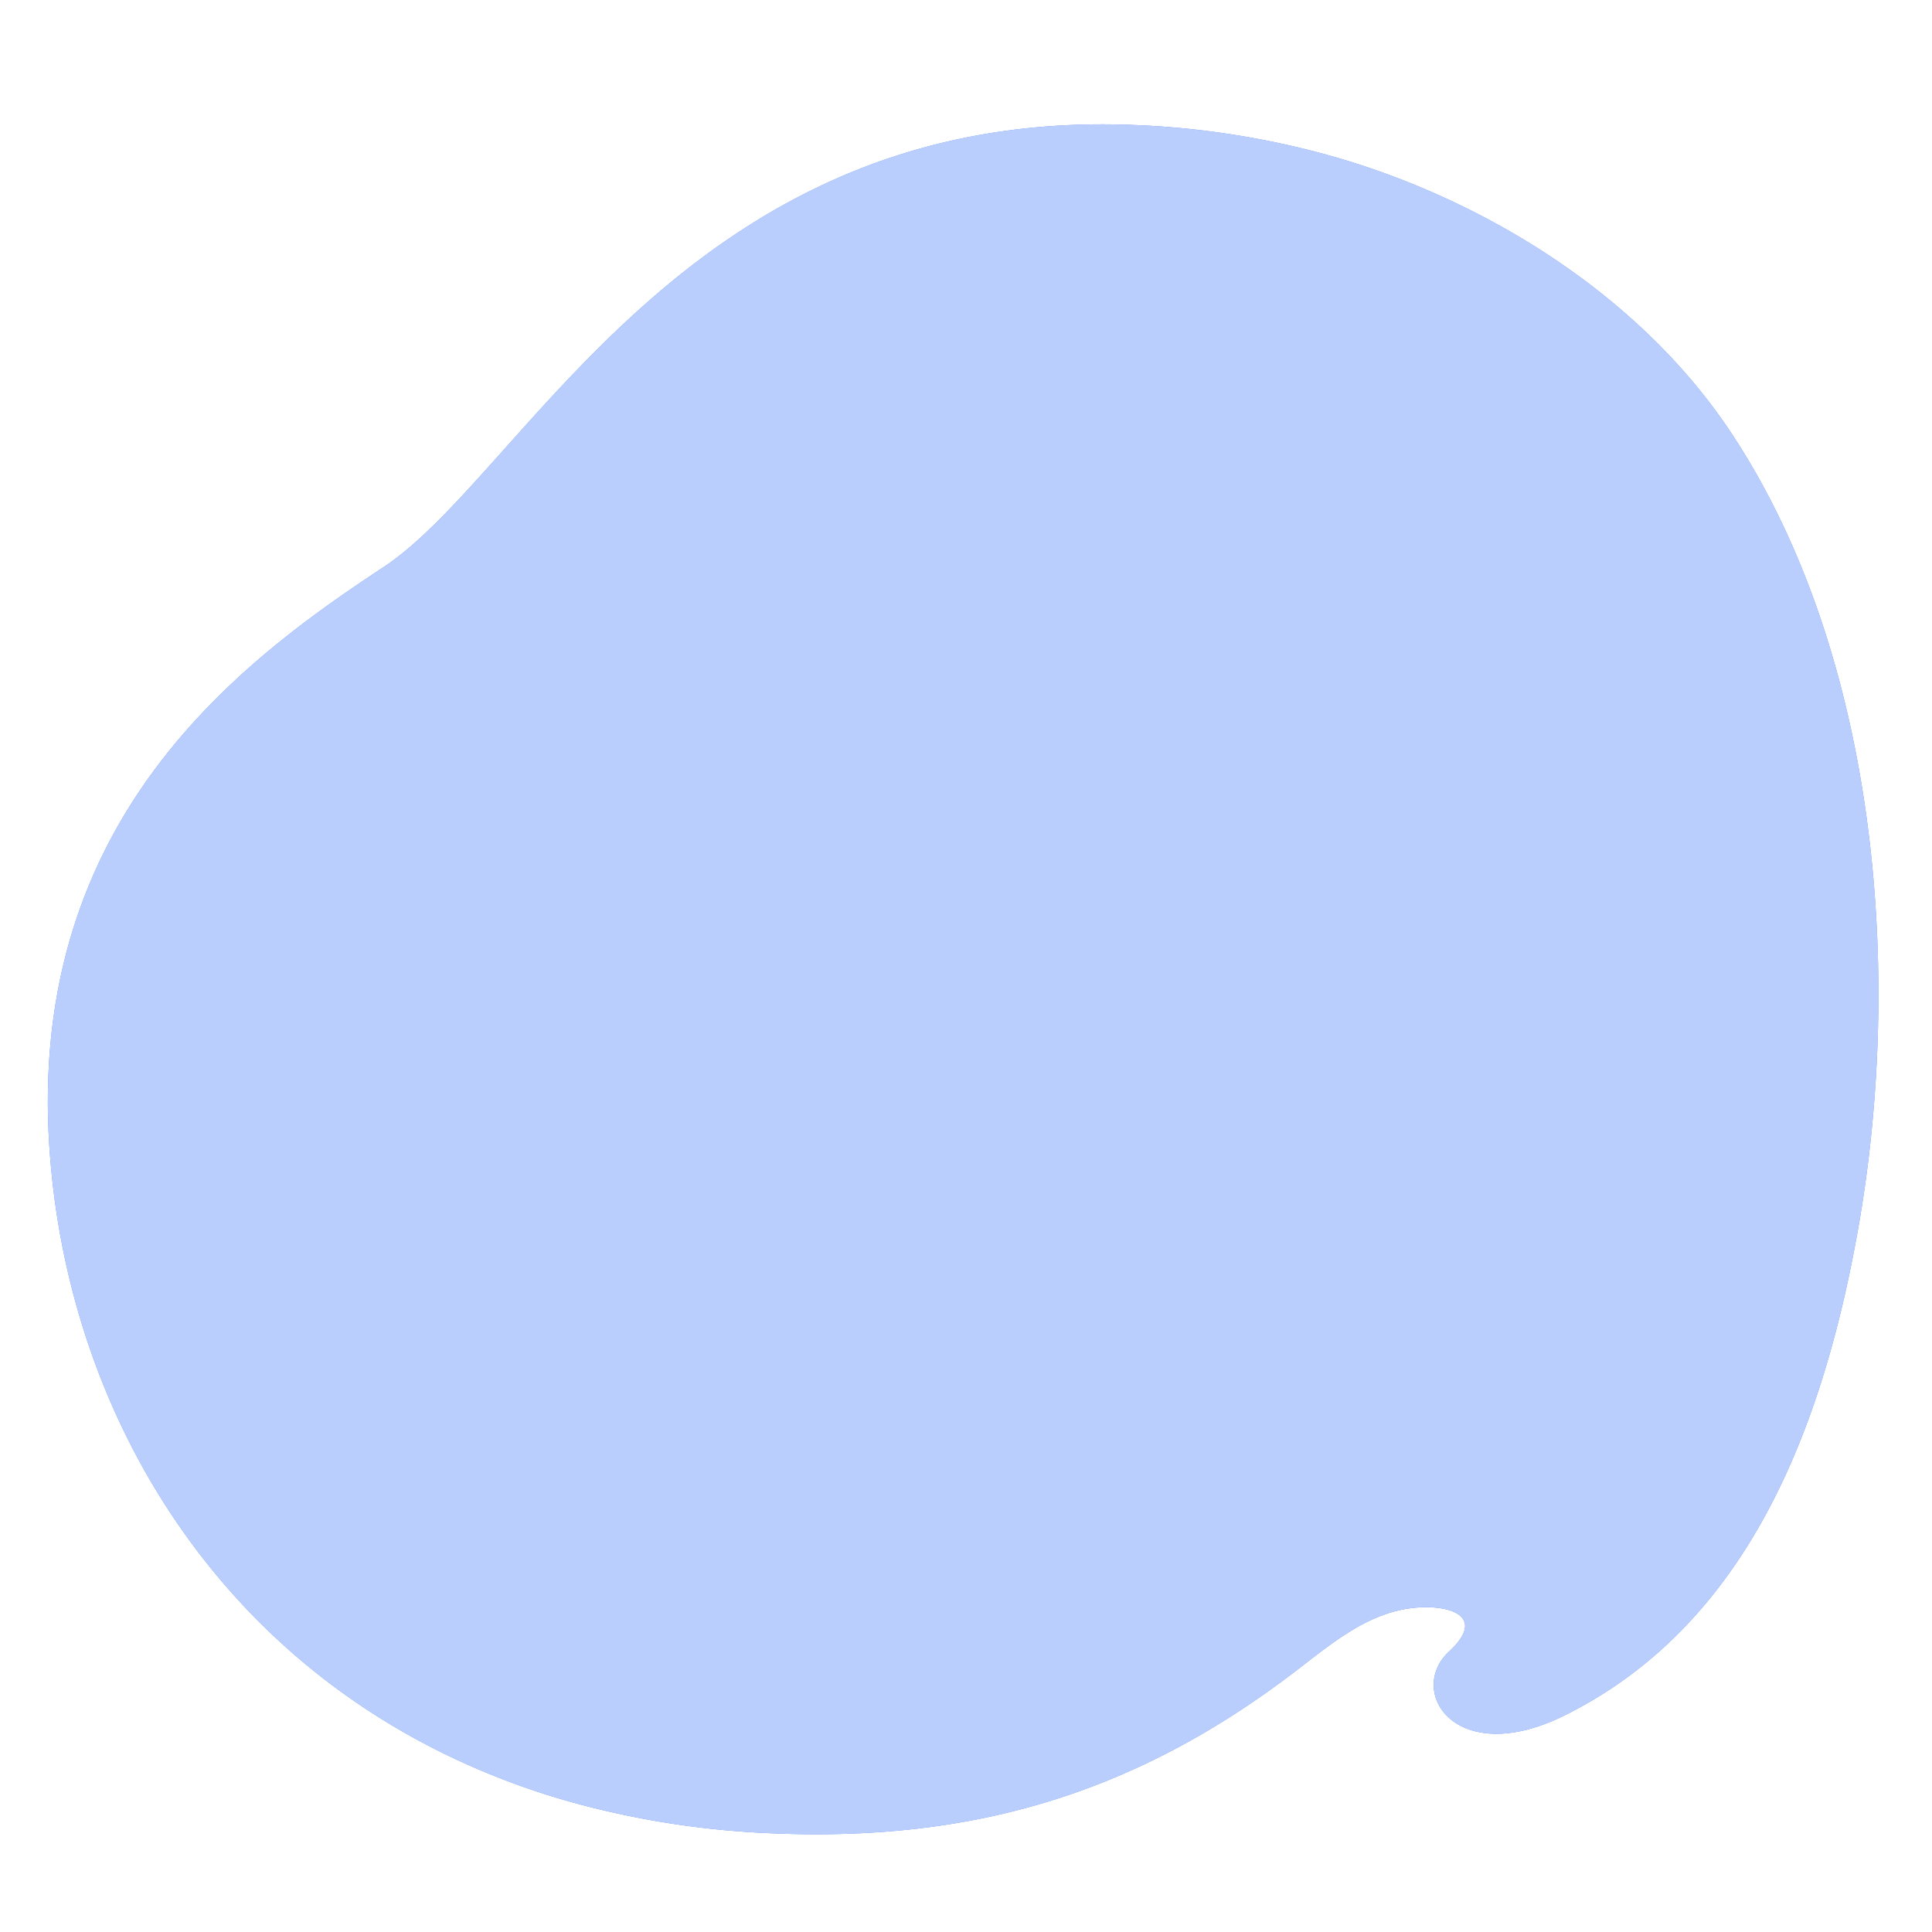 <svg class="animated" id="freepik_stories-sales-consulting" xmlns="http://www.w3.org/2000/svg" viewBox="0 0 500 500" version="1.1" xmlns:xlink="http://www.w3.org/1999/xlink" xmlns:svgjs="http://svgjs.com/svgjs"><style>svg#freepik_stories-sales-consulting:not(.animated) .animable {opacity: 0;}svg#freepik_stories-sales-consulting.animated #freepik--background-simple--inject-13 {animation: 0.6s 1 forwards cubic-bezier(.36,-0.01,.5,1.38) fadeIn;animation-delay: 0s;}            @keyframes fadeIn {                0% {                    opacity: 0;                }                100% {                    opacity: 1;                }            }        .animator-hidden { display: none; }</style><g id="freepik--background-simple--inject-13" class="animable animator-active" style="transform-origin: 249.258px 253.445px;"><path d="M452.28,118.76q-2.49-4.14-5.18-8.12c-24-35.26-64-59.4-102.78-70.33a220.85,220.85,0,0,0-51.9-8C178.07,28.21,136.07,122.49,99.23,146.79S5.85,212.62,13,299.84c5.38,66.32,43.11,129.73,112,158.58a194.27,194.27,0,0,0,23.91,8.25,227.93,227.93,0,0,0,50.5,7.77c52.09,2.32,94.39-10.24,135.76-41.86,9.62-7.35,19.19-15.64,31.67-16.55,9.07-.66,17.67,2.6,8.19,11.37-11.15,10.3,1.71,30.57,30,16.49,47.25-23.52,66.69-74.26,75.85-125.85C492.08,254.71,486.63,176,452.28,118.76Z" style="fill: #195CF7; transform-origin: 249.258px 253.445px;" id="el2rjl6fytij5" class="animable"></path><g id="elgcfuqfype47"><path d="M452.28,118.76q-2.49-4.14-5.18-8.12c-24-35.26-64-59.4-102.78-70.33a220.85,220.85,0,0,0-51.9-8C178.07,28.21,136.07,122.49,99.23,146.79S5.85,212.62,13,299.84c5.38,66.32,43.11,129.73,112,158.58a194.27,194.27,0,0,0,23.91,8.25,227.93,227.93,0,0,0,50.5,7.77c52.09,2.32,94.39-10.24,135.76-41.86,9.62-7.35,19.19-15.64,31.67-16.55,9.07-.66,17.67,2.6,8.19,11.37-11.15,10.3,1.71,30.57,30,16.49,47.25-23.52,66.69-74.26,75.85-125.85C492.08,254.71,486.63,176,452.28,118.76Z" style="fill: rgb(255, 255, 255); opacity: 0.7; transform-origin: 249.258px 253.445px;" class="animable" id="elcf82kgssda"></path></g></g><g id="freepik--Floor--inject-13" class="animable animator-hidden" style="transform-origin: 255.35px 434.07px;"><line x1="44.24" y1="434.07" x2="466.46" y2="434.07" style="fill: none; stroke: rgb(38, 50, 56); stroke-miterlimit: 10; transform-origin: 255.35px 434.07px;" id="ely9kknucewia" class="animable"></line></g><g id="freepik--Device--inject-13" class="animable animator-hidden" style="transform-origin: 266.2px 225.1px;"><path d="M158.31,104H378.14a0,0,0,0,1,0,0V374a8.53,8.53,0,0,1-8.53,8.53H166.84a8.53,8.53,0,0,1-8.53-8.53V104A0,0,0,0,1,158.31,104Z" style="fill: rgb(255, 255, 255); stroke: rgb(38, 50, 56); stroke-miterlimit: 10; transform-origin: 268.225px 243.265px;" id="elmzk039458j" class="animable"></path><rect x="164.63" y="104.04" width="207.2" height="265.91" style="fill: rgb(255, 255, 255); stroke: rgb(38, 50, 56); stroke-miterlimit: 10; transform-origin: 268.23px 236.995px;" id="elatn86dziah" class="animable"></rect><rect x="164.63" y="351.62" width="207.2" height="18.33" style="fill: #195CF7; stroke: rgb(38, 50, 56); stroke-miterlimit: 10; transform-origin: 268.23px 360.785px;" id="elyuyx8sul1k" class="animable"></rect><circle cx="210.52" cy="197.37" r="26.06" style="fill: rgb(38, 50, 56); transform-origin: 210.52px 197.37px;" id="elvs60bwsogo" class="animable"></circle><circle cx="270.76" cy="197.37" r="26.06" style="fill: rgb(38, 50, 56); transform-origin: 270.76px 197.37px;" id="elo3ziwr6d5hb" class="animable"></circle><circle cx="331" cy="197.37" r="26.06" style="fill: rgb(38, 50, 56); transform-origin: 331px 197.37px;" id="elfrdolm5sse8" class="animable"></circle><path d="M192.6,190.72s11.49-31.37,18.24-31.37,18.61,31,18.61,31l-2,.18s-11.67-27.18-15.14-28.82-9.85,8.21-17.69,29Z" style="fill: rgb(255, 255, 255); stroke: rgb(38, 50, 56); stroke-linecap: round; stroke-linejoin: round; transform-origin: 211.025px 175.035px;" id="el1p9i4b2pvf1" class="animable"></path><path d="M194.19,188.9h33.67a4.32,4.32,0,0,1,4.32,4.32V211a3.46,3.46,0,0,1-3.46,3.46h-35.4a3.46,3.46,0,0,1-3.46-3.46V193.22A4.32,4.32,0,0,1,194.19,188.9Z" style="fill: rgb(255, 255, 255); stroke: rgb(38, 50, 56); stroke-linecap: round; stroke-linejoin: round; transform-origin: 211.02px 201.68px;" id="el2o8lk846anz" class="animable"></path><line x1="190.23" y1="202.58" x2="228.54" y2="202.58" style="fill: rgb(255, 255, 255); stroke: rgb(38, 50, 56); stroke-linecap: round; stroke-linejoin: round; transform-origin: 209.385px 202.58px;" id="eluf1qf2nvtso" class="animable"></line><path d="M230.18,189.81s-.91,1.1-.91,4.2-1.1,19.52-.91,20.25,1.27.18,1.27.18" style="fill: rgb(255, 255, 255); stroke: rgb(38, 50, 56); stroke-linecap: round; stroke-linejoin: round; transform-origin: 229.259px 202.224px;" id="el2tdnyp75g44" class="animable"></path><rect x="207.93" y="198.93" width="2.92" height="6.57" style="fill: rgb(255, 255, 255); stroke: rgb(38, 50, 56); stroke-linecap: round; stroke-linejoin: round; transform-origin: 209.39px 202.215px;" id="el7nl081vfjen" class="animable"></rect><path d="M247.94,182.12s12.19-1.06,26.49-1.06,21,.89,21.19,1.77-1.94,12.36-1.94,13.42,0,15.89-.36,16.77-1.94,1.59-2.64,1.77-37.79.53-38.85.53a2.12,2.12,0,0,1-1.94-2.12c0-1.06.53-12.71-.36-16.95S247.94,182.12,247.94,182.12Z" style="fill: rgb(255, 255, 255); stroke: rgb(38, 50, 56); stroke-linecap: round; stroke-linejoin: round; transform-origin: 271.786px 198.19px;" id="elg2hxgwod68" class="animable"></path><path d="M261,188s-.18-13.95,1.24-18.72a9.91,9.91,0,0,1,9.36-7.06,13.11,13.11,0,0,1,11.83,9.71c1.76,6.89.35,15.54.17,16.42s-2.12,3.36-2.47-1.41.35-15.89-1.06-19.07a8.41,8.41,0,0,0-9.18-4.59c-3.71.88-5.65,2.47-6.36,7.06s.71,15.19-.17,17.48S261.36,191.13,261,188Z" style="fill: rgb(255, 255, 255); stroke: rgb(38, 50, 56); stroke-linecap: round; stroke-linejoin: round; transform-origin: 272.649px 176.093px;" id="eln9i4ktz3grh" class="animable"></path><path d="M251.3,182.3s-.88,9.36-.88,12.89-.18,5.83-.18,5.83" style="fill: rgb(255, 255, 255); stroke: rgb(38, 50, 56); stroke-linecap: round; stroke-linejoin: round; transform-origin: 250.77px 191.66px;" id="elfpzknyed7aa" class="animable"></path><path d="M292.62,182.48s.35,9.35.35,14.83" style="fill: none; stroke: rgb(38, 50, 56); stroke-linecap: round; stroke-linejoin: round; transform-origin: 292.795px 189.895px;" id="els4iu8i2g7n" class="animable"></path><path d="M338.14,180.69a.93.93,0,0,1-.87-.78c-1.74-10.89-3.93-22.88-5-26.78-1.65,3.68-5.27,15.39-8.27,26a.92.92,0,1,1-1.78-.5c0-.07,1.93-6.85,4-13.63,4.36-14.12,5.17-14.4,5.83-14.63a1,1,0,0,1,1,.14c.48.35,1.13.83,3.73,15.18,1.25,6.93,2.36,13.82,2.37,13.89a.93.93,0,0,1-.77,1.06Z" style="fill: rgb(255, 255, 255); stroke: rgb(38, 50, 56); stroke-linecap: round; stroke-linejoin: round; transform-origin: 330.673px 165.492px;" id="el7j6rx1j7glr" class="animable"></path><path d="M308.88,177.66s17.95-1.11,24.14-.86,17.18.93,17.15,1.61-.26,23.41-.91,28-3.85,10.18-6.65,11.21-12.19.65-17,.46-9.15-.83-11.32-3.9-3.72-16-3.72-16Z" style="fill: rgb(255, 255, 255); stroke: rgb(38, 50, 56); stroke-linecap: round; stroke-linejoin: round; transform-origin: 329.525px 197.536px;" id="el2fx5i1xsphi" class="animable"></path><path d="M323.14,182.6a1.84,1.84,0,1,0-1.91,1.76A1.83,1.83,0,0,0,323.14,182.6Z" style="fill: rgb(255, 255, 255); stroke: rgb(38, 50, 56); stroke-linecap: round; stroke-linejoin: round; transform-origin: 321.302px 182.522px;" id="elsrpoih1gho" class="animable"></path><path d="M340.32,183.52a1.84,1.84,0,1,0-1.91,1.76A1.83,1.83,0,0,0,340.32,183.52Z" style="fill: rgb(255, 255, 255); stroke: rgb(38, 50, 56); stroke-linecap: round; stroke-linejoin: round; transform-origin: 338.482px 183.442px;" id="elbt7tnvpcpzj" class="animable"></path><path d="M312,207.86s12.9-1.09,36.49.1" style="fill: rgb(255, 255, 255); stroke: rgb(38, 50, 56); stroke-linecap: round; stroke-linejoin: round; transform-origin: 330.245px 207.682px;" id="el9ws1om2gr6" class="animable"></path><rect x="180.56" y="133.77" width="178.08" height="14.48" style="fill: rgb(38, 50, 56); transform-origin: 269.6px 141.01px;" id="el7ygprnnm5z6" class="animable"></rect><line x1="266.94" y1="142.01" x2="284.59" y2="142.01" style="fill: none; stroke: rgb(255, 255, 255); stroke-miterlimit: 10; stroke-width: 2px; transform-origin: 275.765px 142.01px;" id="el6orbdy8yt23" class="animable"></line><line x1="305.02" y1="142.01" x2="322.67" y2="142.01" style="fill: none; stroke: rgb(255, 255, 255); stroke-miterlimit: 10; stroke-width: 2px; transform-origin: 313.845px 142.01px;" id="eluyzvs4bb72g" class="animable"></line><path d="M353.07,137.53a.38.38,0,0,0-.3-.15h-9.68l-.37-1.12a.4.4,0,0,0-.36-.26h-2.45a.38.38,0,1,0,0,.76h2.18l2.36,7.09a.39.39,0,0,0,.36.26H345a1.25,1.25,0,0,0-.21.69,1.3,1.3,0,1,0,2.59,0,1.25,1.25,0,0,0-.21-.69h1.81a1.25,1.25,0,0,0-.21.69,1.3,1.3,0,1,0,2.59,0,1.25,1.25,0,0,0-.21-.69h.29a.38.38,0,1,0,0-.76h-6.31l-.41-1.24h7a.37.37,0,0,0,.36-.27l1.07-4A.38.38,0,0,0,353.07,137.53Zm-7,7.81a.54.54,0,0,1,0-1.08.54.54,0,1,1,0,1.08Zm4,0a.54.54,0,1,1,.55-.54A.54.54,0,0,1,350,145.34Zm1-4h-1.39v-3.23H351Zm-3.54-3.23h1.39v3.23h-1.39Zm-.75,3.23h-1.39v-3.23h1.39Zm-3.39-3.23h1.25v3.23h-.17Zm8.43,1.9v-1.9h.51Z" style="fill: rgb(255, 255, 255); transform-origin: 346.342px 141.107px;" id="el5ktei6sz3cj" class="animable"></path><path d="M252.39,145.35H187.21a4.34,4.34,0,0,1-4.35-4.34h0a4.35,4.35,0,0,1,4.35-4.35h65.18a4.34,4.34,0,0,1,4.34,4.35h0A4.34,4.34,0,0,1,252.39,145.35Z" style="fill: rgb(255, 255, 255); transform-origin: 219.795px 141.005px;" id="elh3hsl4sob35" class="animable"></path><line x1="197.13" y1="231.55" x2="223.82" y2="231.55" style="fill: none; stroke: rgb(38, 50, 56); stroke-linecap: round; stroke-linejoin: round; stroke-width: 2px; transform-origin: 210.475px 231.55px;" id="elzvc6b7vh52" class="animable"></line><line x1="197.13" y1="236.61" x2="223.82" y2="236.61" style="fill: none; stroke: rgb(38, 50, 56); stroke-linecap: round; stroke-linejoin: round; stroke-width: 2px; transform-origin: 210.475px 236.61px;" id="el2oa1908jyfv" class="animable"></line><line x1="257.41" y1="231.55" x2="284.1" y2="231.55" style="fill: none; stroke: rgb(38, 50, 56); stroke-linecap: round; stroke-linejoin: round; stroke-width: 2px; transform-origin: 270.755px 231.55px;" id="elsmtjt71zl3q" class="animable"></line><line x1="257.41" y1="236.61" x2="284.1" y2="236.61" style="fill: none; stroke: rgb(38, 50, 56); stroke-linecap: round; stroke-linejoin: round; stroke-width: 2px; transform-origin: 270.755px 236.61px;" id="el3wm3owvxvb2" class="animable"></line><line x1="317.69" y1="231.55" x2="344.38" y2="231.55" style="fill: none; stroke: rgb(38, 50, 56); stroke-linecap: round; stroke-linejoin: round; stroke-width: 2px; transform-origin: 331.035px 231.55px;" id="elr8hcm1lcmjb" class="animable"></line><line x1="317.69" y1="236.61" x2="344.38" y2="236.61" style="fill: none; stroke: rgb(38, 50, 56); stroke-linecap: round; stroke-linejoin: round; stroke-width: 2px; transform-origin: 331.035px 236.61px;" id="eli720duswn2p" class="animable"></line><rect x="164.63" y="104.04" width="207.2" height="35.05" style="fill: #195CF7; stroke: rgb(38, 50, 56); stroke-miterlimit: 10; transform-origin: 268.23px 121.565px;" id="el8plehk8gtad" class="animable"></rect><path d="M158.31,128.74c.26,0,.51,0,.77,0a13.34,13.34,0,0,0,12.57-8.91,13.33,13.33,0,0,0,25.91-4.43c0-.22,0-.43,0-.64h.13c0,.21,0,.42,0,.64a13.34,13.34,0,0,0,26.68,0c0-.22,0-.43,0-.64h.12c0,.21,0,.42,0,.64a13.34,13.34,0,1,0,26.67,0c0-.22,0-.43,0-.64h.12c0,.21,0,.42,0,.64a13.34,13.34,0,1,0,26.67,0c0-.22,0-.43,0-.64h.44c0,.21,0,.42,0,.64a13.34,13.34,0,1,0,26.67,0c0-.22,0-.43,0-.64h.12c0,.21,0,.42,0,.64a13.34,13.34,0,0,0,26.68,0c0-.22,0-.43,0-.64h1.4c0,.21,0,.42,0,.64a13.34,13.34,0,1,0,26.67,0c0-.22,0-.43,0-.64h.12c0,.21,0,.42,0,.64a13.33,13.33,0,0,0,18.54,12.28V104H158.31Z" style="fill: rgb(38, 50, 56); transform-origin: 268.45px 116.553px;" id="elmffkh3mpj5" class="animable"></path><path d="M145.79,109.22c0,.29,0,.59,0,.88a13.34,13.34,0,1,0,26.68,0c0-.29,0-.59,0-.88Z" style="fill: rgb(255, 255, 255); stroke: rgb(38, 50, 56); stroke-linecap: round; stroke-linejoin: round; transform-origin: 159.13px 116.33px;" id="elfmgwjdo59u5" class="animable"></path><path d="M170.93,109.22c0,.29-.05.59-.05.88a13.34,13.34,0,0,0,26.68,0c0-.29,0-.59-.05-.88Z" style="fill: #195CF7; stroke: rgb(38, 50, 56); stroke-linecap: round; stroke-linejoin: round; transform-origin: 184.22px 116.33px;" id="el52yyyroxx0o" class="animable"></path><path d="M197.66,109.22c0,.29,0,.59,0,.88a13.34,13.34,0,0,0,26.68,0c0-.29,0-.59,0-.88Z" style="fill: rgb(255, 255, 255); stroke: rgb(38, 50, 56); stroke-linecap: round; stroke-linejoin: round; transform-origin: 211px 116.323px;" id="ellgpjqrgbukd" class="animable"></path><path d="M224.39,109.22c0,.29,0,.59,0,.88a13.34,13.34,0,1,0,26.67,0c0-.29,0-.59,0-.88Z" style="fill: #195CF7; stroke: rgb(38, 50, 56); stroke-linecap: round; stroke-linejoin: round; transform-origin: 237.725px 116.513px;" id="el6084zbiwylp" class="animable"></path><path d="M251.12,109.22c0,.29,0,.59,0,.88a13.34,13.34,0,1,0,26.67,0c0-.29,0-.59,0-.88Z" style="fill: rgb(255, 255, 255); stroke: rgb(38, 50, 56); stroke-linecap: round; stroke-linejoin: round; transform-origin: 264.455px 116.512px;" id="elpd6vn4j0jn" class="animable"></path><path d="M278.17,109.22c0,.29,0,.59,0,.88a13.34,13.34,0,1,0,26.67,0c0-.29,0-.59,0-.88Z" style="fill: #195CF7; stroke: rgb(38, 50, 56); stroke-linecap: round; stroke-linejoin: round; transform-origin: 291.505px 116.513px;" id="elvuecf52pkei" class="animable"></path><path d="M304.91,109.22c0,.29-.05.59-.05.88a13.34,13.34,0,0,0,26.68,0c0-.29,0-.59-.05-.88Z" style="fill: rgb(255, 255, 255); stroke: rgb(38, 50, 56); stroke-linecap: round; stroke-linejoin: round; transform-origin: 318.2px 116.33px;" id="elfjrl2j7sd2p" class="animable"></path><path d="M332.91,109.22c0,.29,0,.59,0,.88a13.34,13.34,0,1,0,26.67,0c0-.29,0-.59,0-.88Z" style="fill: #195CF7; stroke: rgb(38, 50, 56); stroke-linecap: round; stroke-linejoin: round; transform-origin: 346.245px 116.512px;" id="elcr9tarurcvn" class="animable"></path><path d="M359.64,109.22c0,.29,0,.59,0,.88a13.34,13.34,0,1,0,26.67,0c0-.29,0-.59,0-.88Z" style="fill: rgb(255, 255, 255); stroke: rgb(38, 50, 56); stroke-linecap: round; stroke-linejoin: round; transform-origin: 372.975px 116.513px;" id="elcrjoti0d5l" class="animable"></path><polygon points="169.46 67.67 145.79 109.46 386.61 109.46 364.07 67.67 169.46 67.67" style="fill: rgb(255, 255, 255); stroke: rgb(38, 50, 56); stroke-linecap: round; stroke-linejoin: round; transform-origin: 266.2px 88.565px;" id="elqt6kzfn3c9h" class="animable"></polygon><polygon points="169.46 67.67 145.79 109.46 359.45 109.46 342.12 67.67 169.46 67.67" style="fill: #195CF7; stroke: rgb(38, 50, 56); stroke-linecap: round; stroke-linejoin: round; transform-origin: 252.62px 88.565px;" id="el2gbywqt9qsx" class="animable"></polygon><polygon points="169.46 67.67 145.79 109.46 332.07 109.46 320 67.67 169.46 67.67" style="fill: rgb(255, 255, 255); stroke: rgb(38, 50, 56); stroke-linecap: round; stroke-linejoin: round; transform-origin: 238.93px 88.565px;" id="elkfytu0999sr" class="animable"></polygon><polygon points="169.46 67.67 145.79 109.46 305.32 109.46 298.38 67.67 169.46 67.67" style="fill: #195CF7; stroke: rgb(38, 50, 56); stroke-linecap: round; stroke-linejoin: round; transform-origin: 225.555px 88.565px;" id="elzlj4qycavjo" class="animable"></polygon><polygon points="169.46 67.67 145.79 109.46 277.82 109.46 276.16 67.67 169.46 67.67" style="fill: rgb(255, 255, 255); stroke: rgb(38, 50, 56); stroke-linecap: round; stroke-linejoin: round; transform-origin: 211.805px 88.565px;" id="elwf6o7sgeic" class="animable"></polygon><polygon points="169.46 67.67 145.79 109.46 250.78 109.46 254.31 67.67 169.46 67.67" style="fill: #195CF7; stroke: rgb(38, 50, 56); stroke-linecap: round; stroke-linejoin: round; transform-origin: 200.05px 88.565px;" id="elrh0wgebe9g" class="animable"></polygon><polygon points="169.46 67.67 145.79 109.46 224.4 109.46 232.99 67.67 169.46 67.67" style="fill: rgb(255, 255, 255); stroke: rgb(38, 50, 56); stroke-linecap: round; stroke-linejoin: round; transform-origin: 189.39px 88.565px;" id="el0phxhw0c77ne" class="animable"></polygon><polygon points="169.46 67.67 145.79 109.46 197.79 109.46 211.48 67.67 169.46 67.67" style="fill: #195CF7; stroke: rgb(38, 50, 56); stroke-linecap: round; stroke-linejoin: round; transform-origin: 178.635px 88.565px;" id="el7ifui078edk" class="animable"></polygon><polygon points="169.46 67.67 145.79 109.46 171.32 109.46 190.09 67.67 169.46 67.67" style="fill: rgb(255, 255, 255); stroke: rgb(38, 50, 56); stroke-linecap: round; stroke-linejoin: round; transform-origin: 167.94px 88.565px;" id="elhzoslux0brk" class="animable"></polygon><path d="M242.07,286.38a9,9,0,0,1-5.13-1.23,6.06,6.06,0,0,1-2.42-3.43,18.09,18.09,0,0,1-.65-5.16h5.87a16.09,16.09,0,0,0,.22,2.92,3.28,3.28,0,0,0,.79,1.77,2.16,2.16,0,0,0,1.71.55,1.86,1.86,0,0,0,1.66-.87,5.34,5.34,0,0,0,.63-2.36q.12-1.54.12-3.63a20.45,20.45,0,0,0-.2-3,4.47,4.47,0,0,0-.77-2.05,2.07,2.07,0,0,0-1.75-.75,2.29,2.29,0,0,0-1.76.75,4.6,4.6,0,0,0-1,2.13h-5.21l.43-18.13h14.67v5.24h-9.66l-.35,7.06a3.62,3.62,0,0,1,1.59-1,8,8,0,0,1,2.43-.51,5.85,5.85,0,0,1,4.12,1,6.86,6.86,0,0,1,2.42,3.49,17.32,17.32,0,0,1,.79,5.61,32.43,32.43,0,0,1-.31,4.68,10.28,10.28,0,0,1-1.22,3.7,6.26,6.26,0,0,1-2.61,2.43A9.66,9.66,0,0,1,242.07,286.38Z" style="fill: rgb(38, 50, 56); transform-origin: 242.246px 270.144px;" id="el09e2l332vy5" class="animable"></path><path d="M262.65,286.38a8.83,8.83,0,0,1-4.77-1.19,7.36,7.36,0,0,1-2.84-3.25,11.44,11.44,0,0,1-.95-4.79V262.84a12.22,12.22,0,0,1,.91-4.91,7,7,0,0,1,2.8-3.29,9,9,0,0,1,4.85-1.19,8.83,8.83,0,0,1,4.79,1.19,7.07,7.07,0,0,1,2.78,3.29,12.4,12.4,0,0,1,.91,4.91v14.31a11.44,11.44,0,0,1-.95,4.79,7.36,7.36,0,0,1-2.84,3.25A8.66,8.66,0,0,1,262.65,286.38Zm0-5.37a1.75,1.75,0,0,0,1.54-.67,4,4,0,0,0,.63-1.59A10.9,10.9,0,0,0,265,277V263a12.91,12.91,0,0,0-.14-1.81,4.08,4.08,0,0,0-.61-1.64,1.82,1.82,0,0,0-1.58-.69,1.85,1.85,0,0,0-1.6.69,3.71,3.71,0,0,0-.63,1.64,12.91,12.91,0,0,0-.14,1.81V277a10.9,10.9,0,0,0,.16,1.72,3.62,3.62,0,0,0,.67,1.59A1.8,1.8,0,0,0,262.65,281Z" style="fill: rgb(38, 50, 56); transform-origin: 262.61px 269.914px;" id="elpnhh8oxm7eh" class="animable"></path><path d="M282.21,271.79q-3.87,0-5.52-2.09T275,263.51v-1.62q0-4.18,1.62-6.13c1.07-1.3,2.93-1.95,5.56-1.95s4.52.63,5.6,1.91,1.61,3.29,1.61,6v1.85c0,2.69-.54,4.72-1.64,6.1S284.83,271.79,282.21,271.79Zm0-3.91a1.84,1.84,0,0,0,1.49-.55,2.78,2.78,0,0,0,.59-1.58,20.85,20.85,0,0,0,.12-2.4V262a12.59,12.59,0,0,0-.29-3.16c-.2-.71-.84-1.06-1.91-1.06s-1.69.35-1.9,1A11.93,11.93,0,0,0,280,262v1.42a16.47,16.47,0,0,0,.14,2.38,2.93,2.93,0,0,0,.61,1.56A1.8,1.8,0,0,0,282.21,267.88Zm3.86,17.94,9.58-31.93h3.59l-9.58,31.93Zm17,.08c-2.6,0-4.45-.69-5.54-2.09s-1.63-3.44-1.63-6.15V276q0-4.14,1.59-6.12t5.58-2c2.66,0,4.52.64,5.6,1.91s1.62,3.3,1.62,6.06v1.81c0,2.73-.55,4.79-1.66,6.15S305.7,285.9,303.1,285.9Zm0-3.9a1.82,1.82,0,0,0,1.48-.55,3.1,3.1,0,0,0,.59-1.56,16.22,16.22,0,0,0,.14-2.35v-1.46a11.85,11.85,0,0,0-.31-3.17c-.22-.7-.85-1-1.9-1s-1.68.35-1.89,1.06a11.88,11.88,0,0,0-.31,3.15v1.46a20.26,20.26,0,0,0,.11,2.35,2.85,2.85,0,0,0,.61,1.56A1.92,1.92,0,0,0,303.1,282Z" style="fill: rgb(38, 50, 56); transform-origin: 292.645px 269.855px;" id="el8izatwtnj76" class="animable"></path><path d="M246.13,338.06a14.56,14.56,0,0,1-7.79-1.82,10.05,10.05,0,0,1-4.15-5.23,23.37,23.37,0,0,1-1.25-8.08V305.69a22.57,22.57,0,0,1,1.25-8,9.83,9.83,0,0,1,4.15-5.1,18.32,18.32,0,0,1,15.67,0,10,10,0,0,1,4.16,5.1,22.31,22.31,0,0,1,1.28,8V323a22.68,22.68,0,0,1-1.28,8,10.44,10.44,0,0,1-4.16,5.23A14.47,14.47,0,0,1,246.13,338.06Zm0-6.2a4.45,4.45,0,0,0,3.1-.91,4.57,4.57,0,0,0,1.34-2.5,16.4,16.4,0,0,0,.34-3.47V303.75a16,16,0,0,0-.34-3.47,4.34,4.34,0,0,0-1.34-2.41,4.55,4.55,0,0,0-3.1-.89,4.49,4.49,0,0,0-3,.89,4.32,4.32,0,0,0-1.37,2.41,16.66,16.66,0,0,0-.34,3.47V325a17.88,17.88,0,0,0,.32,3.47,4.32,4.32,0,0,0,1.33,2.5A4.49,4.49,0,0,0,246.13,331.86Z" style="fill: rgb(38, 50, 56); transform-origin: 246.195px 314.456px;" id="elp1eo99nqv89" class="animable"></path><path d="M265.65,337.44V291.35h18.94v5.8H274.07v13.43h8.59v5.86h-8.59v21Z" style="fill: rgb(38, 50, 56); transform-origin: 275.12px 314.395px;" id="elo4stdnmbmbh" class="animable"></path><path d="M289,337.44V291.35h18.95v5.8H297.4v13.43H306v5.86H297.4v21Z" style="fill: rgb(38, 50, 56); transform-origin: 298.475px 314.395px;" id="el5ieqo3wsft8" class="animable"></path></g><g id="freepik--character-2--inject-13" class="animable animator-hidden" style="transform-origin: 403.354px 317.873px;"><path d="M387.58,233.08s-4.4,0-12.93,23.72c-1.33,3.68-5.91,9.28-5.91,9.28l13.15,9.28,8.2-39.07Z" style="fill: #195CF7; stroke: rgb(38, 50, 56); stroke-miterlimit: 10; transform-origin: 379.415px 254.22px;" id="elqe6y60oh4x" class="animable"></path><path d="M404.17,190.05s-2.16-1.5-1.57-2.92,4.76-2.93,8.12-4,14.11,1.12,18.44,6.33,1.93,12.39,1,15.47,4.59,4.92,7.2,8.87.9,7.37.47,9.05,7.81,1.68,9.05,7.92-2.67,11.46-2.76,12.15,3,8.19,1.06,13.68S434.64,263,431.7,262.2s-4.26-4-4.26-4-6.86-14.52-14.55-18.4S399.8,231.37,400,224.34s6.63-9.67,7.19-11.63S404.17,190.05,404.17,190.05Z" style="fill: rgb(38, 50, 56); stroke: rgb(38, 50, 56); stroke-miterlimit: 10; transform-origin: 423.559px 222.659px;" id="el0t0tjjxkroui" class="animable"></path><path d="M378.31,311.51l.18,10.35s-3,21-2.1,39.64.35,40.75,1.2,47.8-.38,24.53-1,26.82-1.9,2.37-5,4.08-12.26,4-12,5.86,6.19,2.95,9.71,2.52,9.37-2.51,9.93-2.55,2.71,1.31,3.71-.44,1.59-9.65,1.7-10.78,5.94-19.86,7-29.09a107,107,0,0,0,.19-21.9c-.43-3.53-1.76-6.62-1.38-9.26s12-31.68,12-31.68l11.69,36.92s1,14.94,2.83,19.49,4.65,32.42,4.55,33.73a57.08,57.08,0,0,1-2.15,6.88s-5.84,10.32-4,12.25,8-.17,10.21-3.88,1.92-13,2.14-15.29S433,405.12,432,395.65s-3.84-17.88-4.8-23.61-.07-28.43.25-32,1.87-13.78.7-19.87-2.61-10.86-2.61-10.86l-46.68-1.49Z" style="fill: rgb(255, 255, 255); stroke: rgb(38, 50, 56); stroke-miterlimit: 10; transform-origin: 395.858px 380.35px;" id="elscwtl7hx9n" class="animable"></path><path d="M428.13,320.16c-1.16-6.1-2.61-10.86-2.61-10.86l-46.68-1.49-.53,3.7.18,10.35s-3,21-2.1,39.64.35,40.75,1.2,47.8a65.13,65.13,0,0,1,.29,7.94,23.31,23.31,0,0,0,11.45.53,103.2,103.2,0,0,0,2.42-12,107,107,0,0,0,.19-21.9c-.43-3.53-1.76-6.62-1.38-9.26s12-31.68,12-31.68l11.69,36.92s1,14.94,2.83,19.49c.91,2.27,2.07,10.37,3,18.06,2.09.73,5.36,1.16,10.21.16,1.18-8,2.23-17,1.71-21.86-1-9.47-3.84-17.88-4.8-23.61s-.07-28.43.25-32S429.3,326.25,428.13,320.16Z" style="fill: rgb(38, 50, 56); stroke: rgb(38, 50, 56); stroke-miterlimit: 10; transform-origin: 404.179px 363.027px;" id="elsreh2rv0b2i" class="animable"></path><path d="M377.18,441.69l-.47-1.46-1.59-1.39-.43-.25c-.74.44-1.72.88-3,1.61-3.07,1.7-12.26,4-12,5.86s6.19,2.95,9.71,2.52,9.37-2.51,9.93-2.55,2.71,1.31,3.71-.44c.56-1,1-3.86,1.28-6.41A32.11,32.11,0,0,1,377.18,441.69Z" style="fill: rgb(255, 255, 255); stroke: rgb(38, 50, 56); stroke-miterlimit: 10; transform-origin: 372.002px 443.632px;" id="el30y2nvit7zp" class="animable"></path><path d="M426.32,438.87a4.08,4.08,0,0,0-2.06-2.85c-1.74-.81-4.79,3.88-4.79,3.88s-5.84,10.32-4,12.25,8-.17,10.21-3.88c1.51-2.56,1.85-7.81,2-11.55Z" style="fill: rgb(255, 255, 255); stroke: rgb(38, 50, 56); stroke-miterlimit: 10; transform-origin: 421.396px 444.403px;" id="elyz2ifzy02os" class="animable"></path><path d="M409.41,223.14s-.76,2.94-1.45,4.92-.53,2.23-1.89,2.46-18.45,1-18.49,2.56S383,251.63,383,251.63s-1.28,15.49-.73,19.44-.3,23.82-.3,23.82l-3.68,16.62s5.54,6.63,22.65,5.47,25.33-3.8,25.33-3.8l-3.51-45.28L437.94,238l-17.13-9.15V214.66Z" style="fill: rgb(255, 255, 255); stroke: rgb(38, 50, 56); stroke-miterlimit: 10; transform-origin: 408.115px 265.888px;" id="el2qzjw3z2poy" class="animable"></path><line x1="397.51" y1="276.89" x2="411.15" y2="282.08" style="fill: none; stroke: rgb(38, 50, 56); stroke-miterlimit: 10; transform-origin: 404.33px 279.485px;" id="elmi6sqg9lox" class="animable"></line><line x1="394.27" y1="278.18" x2="400.98" y2="281.43" style="fill: none; stroke: rgb(38, 50, 56); stroke-miterlimit: 10; transform-origin: 397.625px 279.805px;" id="elun00yxxu8ch" class="animable"></line><path d="M414,308.05a161.58,161.58,0,0,1-18,3" style="fill: none; stroke: rgb(38, 50, 56); stroke-miterlimit: 10; transform-origin: 405px 309.55px;" id="elmpszz8b149" class="animable"></path><path d="M402.27,308.7a109.92,109.92,0,0,1-11.25.43" style="fill: none; stroke: rgb(38, 50, 56); stroke-miterlimit: 10; transform-origin: 396.645px 308.92px;" id="el2215wowix7u" class="animable"></path><path d="M420.81,228.83V214.66l-11.39,8.48s-.76,2.94-1.45,4.92-.53,2.23-1.89,2.46c-.34.06-1.83.21-3.89.43-.47,4-.71,13,6.83,14.56,7.3,1.48,12.78-9.47,15-14.95Z" style="fill: rgb(255, 255, 255); stroke: rgb(38, 50, 56); stroke-miterlimit: 10; transform-origin: 413.007px 230.153px;" id="ellxt9j5axcw" class="animable"></path><path d="M404.89,189.07a22.91,22.91,0,0,0-2.86,6.52c-.61,3.07-.48,7-.63,8.85s-1.56,5.33-.4,8.27,3.74,10.48,5.87,11.43,5.8.3,9.11-1.58,6-8.39,6.24-11.29,1.91-6.32-4.36-13.46S404.89,189.07,404.89,189.07Z" style="fill: rgb(255, 255, 255); stroke: rgb(38, 50, 56); stroke-miterlimit: 10; transform-origin: 411.572px 206.822px;" id="el9f1kjw2817j" class="animable"></path><path d="M407.84,202.07a10.82,10.82,0,0,1-.92,2.68c-.5.72-3.84,4.25-3.41,4.49a31.71,31.71,0,0,0,3.64.85" style="fill: none; stroke: rgb(38, 50, 56); stroke-miterlimit: 10; transform-origin: 405.656px 206.08px;" id="el474ov3lqm4k" class="animable"></path><path d="M405.32,213.52a21.35,21.35,0,0,0,4.45-1.27,4.71,4.71,0,0,0,2.32-2.35s-.83,4-1.58,5.19S405.32,213.52,405.32,213.52Z" style="fill: none; stroke: rgb(38, 50, 56); stroke-miterlimit: 10; transform-origin: 408.705px 212.644px;" id="elcuxq3a92g6b" class="animable"></path><path d="M405.15,203.15c-.09.94-.54,1.67-1,1.62s-.74-.84-.65-1.79.54-1.67,1-1.62S405.24,202.2,405.15,203.15Z" style="fill: rgb(38, 50, 56); transform-origin: 404.325px 203.065px;" id="el6znq5eqpu45" class="animable"></path><path d="M413.1,204.6c-.09.94-.54,1.67-1,1.63s-.74-.85-.65-1.79.54-1.67,1-1.63S413.19,203.66,413.1,204.6Z" style="fill: rgb(38, 50, 56); transform-origin: 412.275px 204.52px;" id="ell3jhfuvfj4" class="animable"></path><path d="M403,199.1a2.42,2.42,0,0,1,3.59.17" style="fill: none; stroke: rgb(38, 50, 56); stroke-miterlimit: 10; transform-origin: 404.795px 198.827px;" id="el4595pr2bqij" class="animable"></path><path d="M414.56,201.75c-1.41-2.52-4.39-1.77-4.39-1.77" style="fill: none; stroke: rgb(38, 50, 56); stroke-miterlimit: 10; transform-origin: 412.365px 200.813px;" id="el1xej5kdcuah" class="animable"></path><path d="M401.17,231.27s-12.61,26.86-13.59,32.7.14,14.16-.44,15.71-4.47,33.32-4.62,37.18-.57,9.67-.57,9.67l-9-1.31a70.3,70.3,0,0,1,1.62-18.54c2.28-10.89,3.85-26.26,4.15-27.8s2.63-17.28,2.86-20.05,5.09-25.41,6-25.75S400,230.39,401.17,231.27Z" style="fill: #195CF7; stroke: rgb(38, 50, 56); stroke-miterlimit: 10; transform-origin: 387.023px 278.802px;" id="elv8dioyfvu0k" class="animable"></path><path d="M406,265.06s-33.59-.49-35.32.46c-1.33.73-2.77,1.07-3.82,2.27-3.1,3.51-2.11,9.34.69,12.71,2.34,2.83,6.38,1,9.35.26,3.83-1,7.64-2.1,11.45-3.21q9.32-2.7,18.59-5.55l.47-.14Z" style="fill: rgb(255, 255, 255); stroke: rgb(38, 50, 56); stroke-miterlimit: 10; transform-origin: 386.179px 273.48px;" id="elg3on9mjcrtd" class="animable"></path><path d="M370.72,265.52c-1.33.73-2.77,1.07-3.82,2.27-3.1,3.51-2.11,9.34.69,12.71,2.34,2.83,6.38,1,9.35.26l1.07-.3c-2-1.38-3.91-3.38-3.83-6.09a20.28,20.28,0,0,1,2.73-9.32C373.55,265.13,371.15,265.28,370.72,265.52Z" style="fill: #195CF7; stroke: rgb(38, 50, 56); stroke-miterlimit: 10; transform-origin: 371.499px 273.539px;" id="el66qi32wr2ek" class="animable"></path><path d="M426.63,231.6S414.27,268.07,413.78,275s.88,51.24.88,51.24,1.24,0,9.89-.26a23.21,23.21,0,0,0,13.7-4.79s-10.33-34.5-10.78-36.95-1.7-16-1.7-16,17.92-24.55,18.06-26.49S426.63,231.6,426.63,231.6Z" style="fill: #195CF7; stroke: rgb(38, 50, 56); stroke-miterlimit: 10; transform-origin: 428.753px 278.92px;" id="el07tvpqh4q224" class="animable"></path><path d="M422.94,269.07l3.71,3,1.59,4.77s-.17,1.59-.88,1.76a9.54,9.54,0,0,1-3.15-.92l-.74-.31s1.24,1.94.36,1.94-2.48-1.77-2.48-1.77l-1.59-1.23-4.59-1.95Z" style="fill: rgb(255, 255, 255); stroke: rgb(38, 50, 56); stroke-miterlimit: 10; transform-origin: 421.705px 274.19px;" id="el0qe6tg4jeydd" class="animable"></path><path d="M419,273.94s3.75,1.57,4.52,3.44" style="fill: rgb(255, 255, 255); stroke: rgb(38, 50, 56); stroke-miterlimit: 10; transform-origin: 421.26px 275.66px;" id="el4myy3e4aqaa" class="animable"></path><path d="M421,272.06s5.13,2.65,6.33,6" style="fill: rgb(255, 255, 255); stroke: rgb(38, 50, 56); stroke-miterlimit: 10; transform-origin: 424.165px 275.06px;" id="ell38nc9i5qj" class="animable"></path><path d="M422.46,270.69s4,2.31,5.13,4.37" style="fill: rgb(255, 255, 255); stroke: rgb(38, 50, 56); stroke-miterlimit: 10; transform-origin: 425.025px 272.875px;" id="eln74rcm8y5ml" class="animable"></path><path d="M428.42,239.22,411.81,268.9s2.83,6.71,3.89,7.24,10.07-7.95,10.07-7.95l10.6-15" style="fill: #195CF7; stroke: rgb(38, 50, 56); stroke-miterlimit: 10; transform-origin: 424.09px 257.692px;" id="elbw8fub03np4" class="animable"></path><polygon points="428.41 199.15 413.1 212.71 417.71 219.69 433.15 206.12 428.41 199.15" style="fill: #195CF7; stroke: rgb(38, 50, 56); stroke-miterlimit: 10; transform-origin: 423.125px 209.42px;" id="elrwqc34m2bf" class="animable"></polygon><path d="M419.89,225.46a21.46,21.46,0,0,1-.29-4.25c.22-.84,2.6-6.23,2.6-6.23s-3.85-4-3.9-4.68.79-.61,1.35-.37a50.67,50.67,0,0,1,4.1,3.57l-2.41-5.06a36,36,0,0,1-2.26-2.87c-.47-.8,1.29-1.19,1.87-.82a25.46,25.46,0,0,1,3.56,3.75c.61.92,1.88,3.44,1.88,3.44s-1.17-5.14-2.38-6.71-1.17-3.08-.34-3,3.52,3.2,3.84,3.86,1.63,3.74,1.63,3.74-1.44-6.92-1.64-7.86,1.18-.91,1.83.56a80.33,80.33,0,0,1,1.94,8.39s-1.32,4.77-2,5.5-5.76,10.3-5.76,10.3-3.2,42.07-3.46,44c-.74,5.28-4.92,6.53-7.51,6.84s-7.21-.74-8.75-7.24,3.13-20.57,6.28-26.84S419.89,225.46,419.89,225.46Z" style="fill: rgb(255, 255, 255); stroke: rgb(38, 50, 56); stroke-miterlimit: 10; transform-origin: 417.378px 239.47px;" id="elsr59z69uz8" class="animable"></path><path d="M414.82,264c-3.34.93-8.16-1.76-10.54-3.29-.74,3.7-1,7.14-.45,9.54,1.54,6.5,6.15,7.56,8.75,7.24s6.77-1.56,7.51-6.84c.08-.57.42-4.81.87-10.44A17.66,17.66,0,0,1,414.82,264Z" style="fill: #195CF7; stroke: rgb(38, 50, 56); stroke-miterlimit: 10; transform-origin: 412.248px 268.875px;" id="eloq9r9i5pcjq" class="animable"></path></g><g id="freepik--character-1--inject-13" class="animable animator-hidden" style="transform-origin: 120.96px 174.74px;"><g id="el53y854b66y7"><circle cx="120.96" cy="174.74" r="70.68" style="fill: rgb(255, 255, 255); transform-origin: 120.96px 174.74px; transform: rotate(-45deg);" class="animable" id="el8pz39jwv4bu"></circle></g><path d="M121,105.06a69.69,69.69,0,1,1-69.68,69.68A69.68,69.68,0,0,1,121,105.06m0-2a71.69,71.69,0,1,0,71.68,71.68A71.76,71.76,0,0,0,121,103.06Z" style="fill: rgb(38, 50, 56); transform-origin: 120.99px 174.75px;" id="elx9ksevvn848" class="animable"></path><path d="M121,244.43a69.46,69.46,0,0,0,47.89-19.09,10.51,10.51,0,0,0-3.86-3c-2-.89-4.78-2.08-8.79-3.65-12.08-4.72-26.61-15.48-26.61-15.48l-28.13-7.74s-1.32.57-4.34,4.34c-2.15,2.69-20.74,12.26-31.28,17.55A69.52,69.52,0,0,0,121,244.43Z" style="fill: rgb(38, 50, 56); stroke: rgb(38, 50, 56); stroke-miterlimit: 10; transform-origin: 117.385px 219.95px;" id="ellyxisjjv37m" class="animable"></path><path d="M104.4,218c6,8.95,21.72,17.09,29.69,11.7,4.62-3.12,5-12.28,3.24-21.17-4.59-3-7.74-5.31-7.74-5.31l-28.13-7.74s-1.32.57-4.34,4.34A8,8,0,0,1,95.69,201,86.62,86.62,0,0,0,104.4,218Z" style="fill: rgb(255, 255, 255); stroke: rgb(38, 50, 56); stroke-miterlimit: 10; transform-origin: 116.996px 213.454px;" id="eln38dlou3m1" class="animable"></path><polygon points="125.44 215.84 133.74 201.87 127.51 196.4 125.44 215.84" style="fill: rgb(255, 255, 255); stroke: rgb(38, 50, 56); stroke-miterlimit: 10; transform-origin: 129.59px 206.12px;" id="elo67z55ic10n" class="animable"></polygon><polygon points="133.74 201.87 140.35 216.97 129.4 209.04 133.74 201.87" style="fill: rgb(255, 255, 255); stroke: rgb(38, 50, 56); stroke-miterlimit: 10; transform-origin: 134.875px 209.42px;" id="elsqwaow3t6nn" class="animable"></polygon><polygon points="103.73 165.06 105.05 187.52 125.44 215.84 131.29 189.98 103.92 160.72 103.73 165.06" style="fill: rgb(255, 255, 255); stroke: rgb(38, 50, 56); stroke-miterlimit: 10; transform-origin: 117.51px 188.28px;" id="elhntv8aw0dso" class="animable"></polygon><polygon points="118.33 187.26 128.77 201.67 131.26 191.73 118.33 187.26" style="fill: rgb(38, 50, 56); stroke: rgb(38, 50, 56); stroke-miterlimit: 10; transform-origin: 124.795px 194.465px;" id="el6orkuwjvj2y" class="animable"></polygon><polygon points="103.16 184.31 122.04 205.65 109.39 220.18 97.87 196.77 103.16 184.31" style="fill: rgb(255, 255, 255); stroke: rgb(38, 50, 56); stroke-miterlimit: 10; transform-origin: 109.955px 202.245px;" id="eld1g9tmdd2ak" class="animable"></polygon><polygon points="122.04 205.65 125.44 215.84 119.39 208.85 122.04 205.65" style="fill: rgb(255, 255, 255); stroke: rgb(38, 50, 56); stroke-miterlimit: 10; transform-origin: 122.415px 210.745px;" id="elslsat7wbyxm" class="animable"></polygon><path d="M102,156.56s-2.08-4.71-3.4-13.78,5.66-21,16.8-20.38,24.54,4.91,27.56,10,4.34,6.61,4.53,11.14-.75,20,.57,25.48-.38,16.43-6.61,20.58-10.57,4-17.56,1.32-11.13-9.25-14.53-14.72-6.23-11.71-6.61-13.41S102,156.56,102,156.56Z" style="fill: rgb(255, 255, 255); stroke: rgb(38, 50, 56); stroke-miterlimit: 10; transform-origin: 123.459px 157.608px;" id="elxefghf0fzv" class="animable"></path><path d="M134.87,144.86a31.36,31.36,0,0,0-.56,5.85c.19,1.7,3.77,13.59,4.15,16s-4.72,3.4-7.55,1.32-2.27-3.59-2.27-3.59" style="fill: none; stroke: rgb(38, 50, 56); stroke-miterlimit: 10; transform-origin: 133.538px 157.011px;" id="elsz7qlckao7" class="animable"></path><path d="M122.23,168.08s.18,6.8,9.06,7.36" style="fill: none; stroke: rgb(38, 50, 56); stroke-miterlimit: 10; transform-origin: 126.76px 171.76px;" id="ellztrl35ims" class="animable"></path><line x1="123.92" y1="167.14" x2="119.77" y2="168.84" style="fill: none; stroke: rgb(38, 50, 56); stroke-miterlimit: 10; transform-origin: 121.845px 167.99px;" id="el2rdlpqi2mqq" class="animable"></line><path d="M127.13,143.73s-5.66-4.53-12.27,1.32" style="fill: none; stroke: rgb(38, 50, 56); stroke-miterlimit: 10; transform-origin: 120.995px 143.554px;" id="el5isvq5nm08a" class="animable"></path><path d="M136.76,144.11s5.1-2.65,8.5,1.7" style="fill: none; stroke: rgb(38, 50, 56); stroke-miterlimit: 10; transform-origin: 141.01px 144.56px;" id="elbf54ghiuwam" class="animable"></path><path d="M123.74,152.6c0,1.56-.68,2.83-1.51,2.83s-1.51-1.27-1.51-2.83.67-2.83,1.51-2.83S123.74,151,123.74,152.6Z" style="fill: rgb(38, 50, 56); transform-origin: 122.23px 152.6px;" id="elg41l9r1uj65" class="animable"></path><path d="M142.8,152c0,1.57-.67,2.84-1.51,2.84s-1.51-1.27-1.51-2.84.68-2.83,1.51-2.83S142.8,150.47,142.8,152Z" style="fill: rgb(38, 50, 56); transform-origin: 141.29px 152.005px;" id="el4u5ortwr16k" class="animable"></path><path d="M100.33,157.13s3.58-.38,3.77-3.21-1.88-5.47.19-7.17,7.36-.57,6.23-6.42-5.85-9.06-.94-11,11.32.19,17.18,4.91,7.17-2.83,7.17-2.83,6.61,8.3,11.51,10,7.18,0,6.8-4.9-5.1-8.69-5.1-8.69,3,1.7,2.65-5.28-3.78-9.06-7.18-7.37-7.74,4.16-12.64,2.27-21.15-5.1-31.53-1.89-11.33,17.94-7.36,26.05,7.36,15.29,7.36,15.29Z" style="fill: #195CF7; stroke: rgb(38, 50, 56); stroke-miterlimit: 10; transform-origin: 120.597px 135.657px;" id="elce7c8hl9p8m" class="animable"></path><path d="M105.61,158.26s-6.41-7.55-9.25-4.53-.37,9.63,2.84,12.84,7.74,1.89,7.74,1.89" style="fill: none; stroke: rgb(38, 50, 56); stroke-miterlimit: 10; transform-origin: 101.027px 160.873px;" id="el1ef56wgilgm" class="animable"></path><g id="eltsqoyi2qvo"><ellipse cx="97.26" cy="160.7" rx="9.34" ry="10.24" style="fill: rgb(38, 50, 56); stroke: rgb(38, 50, 56); stroke-miterlimit: 10; transform-origin: 97.26px 160.7px; transform: rotate(-18.57deg);" class="animable" id="elwsmdnrnist"></ellipse></g><path d="M94.85,152.55a64.29,64.29,0,0,1-1.94-22c1-12.73,8.3-16.18,12.73-16.88l4.42.83s-6.36.28-10.65,8.72-3,23.38-1,31Z" style="fill: rgb(38, 50, 56); stroke: rgb(38, 50, 56); stroke-miterlimit: 10; transform-origin: 101.37px 133.945px;" id="elk76s0oa1n3h" class="animable"></path><path d="M100.66,168.87s11.62,13,29.88,15.08" style="fill: none; stroke: rgb(38, 50, 56); stroke-miterlimit: 10; transform-origin: 115.6px 176.41px;" id="elo5xpsyj11eq" class="animable"></path><path d="M133.86,183.81c0,.92-1.12,1.67-2.49,1.67s-2.49-.75-2.49-1.67,1.11-1.66,2.49-1.66S133.86,182.9,133.86,183.81Z" style="fill: rgb(38, 50, 56); stroke: rgb(38, 50, 56); stroke-miterlimit: 10; transform-origin: 131.37px 183.815px;" id="elplqqg9g5eu" class="animable"></path></g><g id="freepik--Plant--inject-13" class="animable animator-hidden" style="transform-origin: 118.855px 360.08px;"><path d="M87.08,321.68s-2.34,6.42-7.3,7.29-13.72-8.75-8.17-13.72S84.74,318.17,87.08,321.68Z" style="fill: #195CF7; stroke: rgb(38, 50, 56); stroke-linecap: round; stroke-linejoin: round; transform-origin: 78.455px 321.338px;" id="elzjdsabb22" class="animable"></path><path d="M94.67,290.15s-7.3,17.8-4.38,26.56,21,15.18,26.27,3.8-6.42-27.44-10.8-30.95S96.13,287.23,94.67,290.15Z" style="fill: #195CF7; stroke: rgb(38, 50, 56); stroke-linecap: round; stroke-linejoin: round; transform-origin: 103.75px 307.01px;" id="elgz9oqy3yfnp" class="animable"></path><path d="M137.29,297.74s-12.55,11.38-14,22.77,7,15.47,15.76,14,13.14-23.65,10.51-33.86S137.29,297.74,137.29,297.74Z" style="fill: #195CF7; stroke: rgb(38, 50, 56); stroke-linecap: round; stroke-linejoin: round; transform-origin: 136.723px 315.005px;" id="el99uiy6t7tzo" class="animable"></path><path d="M139.62,360.79s-14,.59-14.59,7.3,6.13,8.17,12.84,2.34S145.46,361.08,139.62,360.79Z" style="fill: #195CF7; stroke: rgb(38, 50, 56); stroke-linecap: round; stroke-linejoin: round; transform-origin: 134.248px 367.43px;" id="elmnvvish07zh" class="animable"></path><path d="M125.26,369.69s11-5.05,16-5.93" style="fill: none; stroke: rgb(38, 50, 56); stroke-linecap: round; stroke-linejoin: round; transform-origin: 133.26px 366.725px;" id="eljozu8s6cvi9" class="animable"></path><path d="M104.89,374.8s-1.46,7-6.72,9.64-14.6-2.92-9.63-11.39S102.26,371.3,104.89,374.8Z" style="fill: #195CF7; stroke: rgb(38, 50, 56); stroke-linecap: round; stroke-linejoin: round; transform-origin: 96.009px 377.025px;" id="el3jfhwqm8a7e" class="animable"></path><path d="M92.62,352.91s-2.62-5.84-12.84-2-14.3,9.63-7.88,11.67S92.62,352.91,92.62,352.91Z" style="fill: #195CF7; stroke: rgb(38, 50, 56); stroke-linecap: round; stroke-linejoin: round; transform-origin: 80.719px 356.211px;" id="els9no7le0u3" class="animable"></path><path d="M90.67,352.64S79.84,353.81,74,358.79" style="fill: none; stroke: rgb(38, 50, 56); stroke-linecap: round; stroke-linejoin: round; transform-origin: 82.335px 355.715px;" id="el4jo9u2ee5h8" class="animable"></path><path d="M121.82,282.85s1.75,4.09,5.25,3.21,4.38-6.13,9.93-4.67,10.21,7.88,10.21,5-7-10.51-14.88-10.51S122.11,279.05,121.82,282.85Z" style="fill: #195CF7; stroke: rgb(38, 50, 56); stroke-linecap: round; stroke-linejoin: round; transform-origin: 134.515px 281.502px;" id="elco9phdbx4kd" class="animable"></path><path d="M114.79,399.79s1.31-24.43,0-39.7-7.41-33.15-7.41-33.15L100,294.14" style="fill: none; stroke: rgb(38, 50, 56); stroke-linecap: round; stroke-linejoin: round; transform-origin: 107.686px 346.965px;" id="eloq2f7bs5xis" class="animable"></path><path d="M117.84,399.79s.44-20.07,2.19-33.15,8.72-33.59,8.72-33.59L141.86,305" style="fill: none; stroke: rgb(38, 50, 56); stroke-linecap: round; stroke-linejoin: round; transform-origin: 129.85px 352.395px;" id="el5j85s2q3l1e" class="animable"></path><path d="M125.26,369.69s-3.05.87-4.8,30.53" style="fill: none; stroke: rgb(38, 50, 56); stroke-linecap: round; stroke-linejoin: round; transform-origin: 122.86px 384.955px;" id="elq0xv6wcio2d" class="animable"></path><path d="M110.43,399.35s.87-15.7-.87-21.37-4.67-3.18-4.67-3.18-8.08.95-11,5.63" style="fill: none; stroke: rgb(38, 50, 56); stroke-linecap: round; stroke-linejoin: round; transform-origin: 102.269px 386.803px;" id="elnepcg53biwg" class="animable"></path><path d="M112.43,372c2.29,12.79.18,26.93.18,26.93" style="fill: none; stroke: rgb(38, 50, 56); stroke-linecap: round; stroke-linejoin: round; transform-origin: 112.963px 385.465px;" id="elrwkad9qugt" class="animable"></path><path d="M92.62,352.91s12.57-2.41,17.81,11.55a38.53,38.53,0,0,1,1.31,4.27" style="fill: none; stroke: rgb(38, 50, 56); stroke-linecap: round; stroke-linejoin: round; transform-origin: 102.18px 360.741px;" id="elo7lw7pamwae" class="animable"></path><path d="M145.08,339.39s2.63-5.84,12.85-2.05,14.3,9.64,7.88,11.68S145.08,339.39,145.08,339.39Z" style="fill: #195CF7; stroke: rgb(38, 50, 56); stroke-linecap: round; stroke-linejoin: round; transform-origin: 156.986px 342.66px;" id="elzgp9wqdq8h" class="animable"></path><path d="M147.42,339.77s10.53-.58,15.5,5.56" style="fill: none; stroke: rgb(38, 50, 56); stroke-linecap: round; stroke-linejoin: round; transform-origin: 155.17px 342.543px;" id="elp6ln6k1ura8" class="animable"></path><path d="M133.91,341.94a18.21,18.21,0,0,0-6.63,9c-5.23,14-4.64,48.42-4.64,48.42" style="fill: none; stroke: rgb(38, 50, 56); stroke-linecap: round; stroke-linejoin: round; transform-origin: 128.265px 370.65px;" id="elgnbshyhqi7j" class="animable"></path><path d="M145.08,339.39a16.21,16.21,0,0,0-8.7,1.18" style="fill: none; stroke: rgb(38, 50, 56); stroke-linecap: round; stroke-linejoin: round; transform-origin: 140.73px 339.901px;" id="elz624a7orv5j" class="animable"></path><path d="M100.84,330.58A41.14,41.14,0,0,1,108.25,344c7,20.07,9.59,45.81,8.29,55.4" style="fill: none; stroke: rgb(38, 50, 56); stroke-linecap: round; stroke-linejoin: round; transform-origin: 108.852px 364.99px;" id="eligyxf1daodo" class="animable"></path><path d="M99.33,328.92c-6.17-6.3-12.25-7.24-12.25-7.24s-9-2.38-12.5.83" style="fill: none; stroke: rgb(38, 50, 56); stroke-linecap: round; stroke-linejoin: round; transform-origin: 86.955px 324.876px;" id="el4oq1p32hkj6" class="animable"></path><path d="M118.57,349.36c-.43,25.32-.73,50.43-.73,50.43" style="fill: none; stroke: rgb(38, 50, 56); stroke-linecap: round; stroke-linejoin: round; transform-origin: 118.205px 374.575px;" id="elwennl7q83ij" class="animable"></path><path d="M118.62,346.21c.29-16.75.63-33.14,1-41.95.87-22.68,2.23-21.41,2.23-21.41s1.61-5.09,10.68-4.51" style="fill: none; stroke: rgb(38, 50, 56); stroke-linecap: round; stroke-linejoin: round; transform-origin: 125.575px 312.252px;" id="elzhrgl6nq498" class="animable"></path><path d="M131.82,444.28H103.44a3.79,3.79,0,0,1-3.77-3.41L95.6,398.92h44.05l-4.07,41.95A3.79,3.79,0,0,1,131.82,444.28Z" style="fill: rgb(38, 50, 56); stroke: rgb(38, 50, 56); stroke-linecap: round; stroke-linejoin: round; transform-origin: 117.625px 421.6px;" id="elcf3msia9wi" class="animable"></path><polygon points="96.91 412.44 97.38 417.24 137.88 417.24 138.34 412.44 96.91 412.44" style="fill: rgb(255, 255, 255); stroke: rgb(38, 50, 56); stroke-linecap: round; stroke-linejoin: round; transform-origin: 117.625px 414.84px;" id="el2oim83iuqkl" class="animable"></polygon><polygon points="136.86 427.7 137.11 425.09 98.14 425.09 98.39 427.7 136.86 427.7" style="fill: rgb(255, 255, 255); stroke: rgb(38, 50, 56); stroke-linecap: round; stroke-linejoin: round; transform-origin: 117.625px 426.395px;" id="elg2sfh7fturj" class="animable"></polygon></g><defs>     <filter id="active" height="200%">         <feMorphology in="SourceAlpha" result="DILATED" operator="dilate" radius="2"></feMorphology>                <feFlood flood-color="#32DFEC" flood-opacity="1" result="PINK"></feFlood>        <feComposite in="PINK" in2="DILATED" operator="in" result="OUTLINE"></feComposite>        <feMerge>            <feMergeNode in="OUTLINE"></feMergeNode>            <feMergeNode in="SourceGraphic"></feMergeNode>        </feMerge>    </filter>    <filter id="hover" height="200%">        <feMorphology in="SourceAlpha" result="DILATED" operator="dilate" radius="2"></feMorphology>                <feFlood flood-color="#ff0000" flood-opacity="0.5" result="PINK"></feFlood>        <feComposite in="PINK" in2="DILATED" operator="in" result="OUTLINE"></feComposite>        <feMerge>            <feMergeNode in="OUTLINE"></feMergeNode>            <feMergeNode in="SourceGraphic"></feMergeNode>        </feMerge>            <feColorMatrix type="matrix" values="0   0   0   0   0                0   1   0   0   0                0   0   0   0   0                0   0   0   1   0 "></feColorMatrix>    </filter></defs></svg>